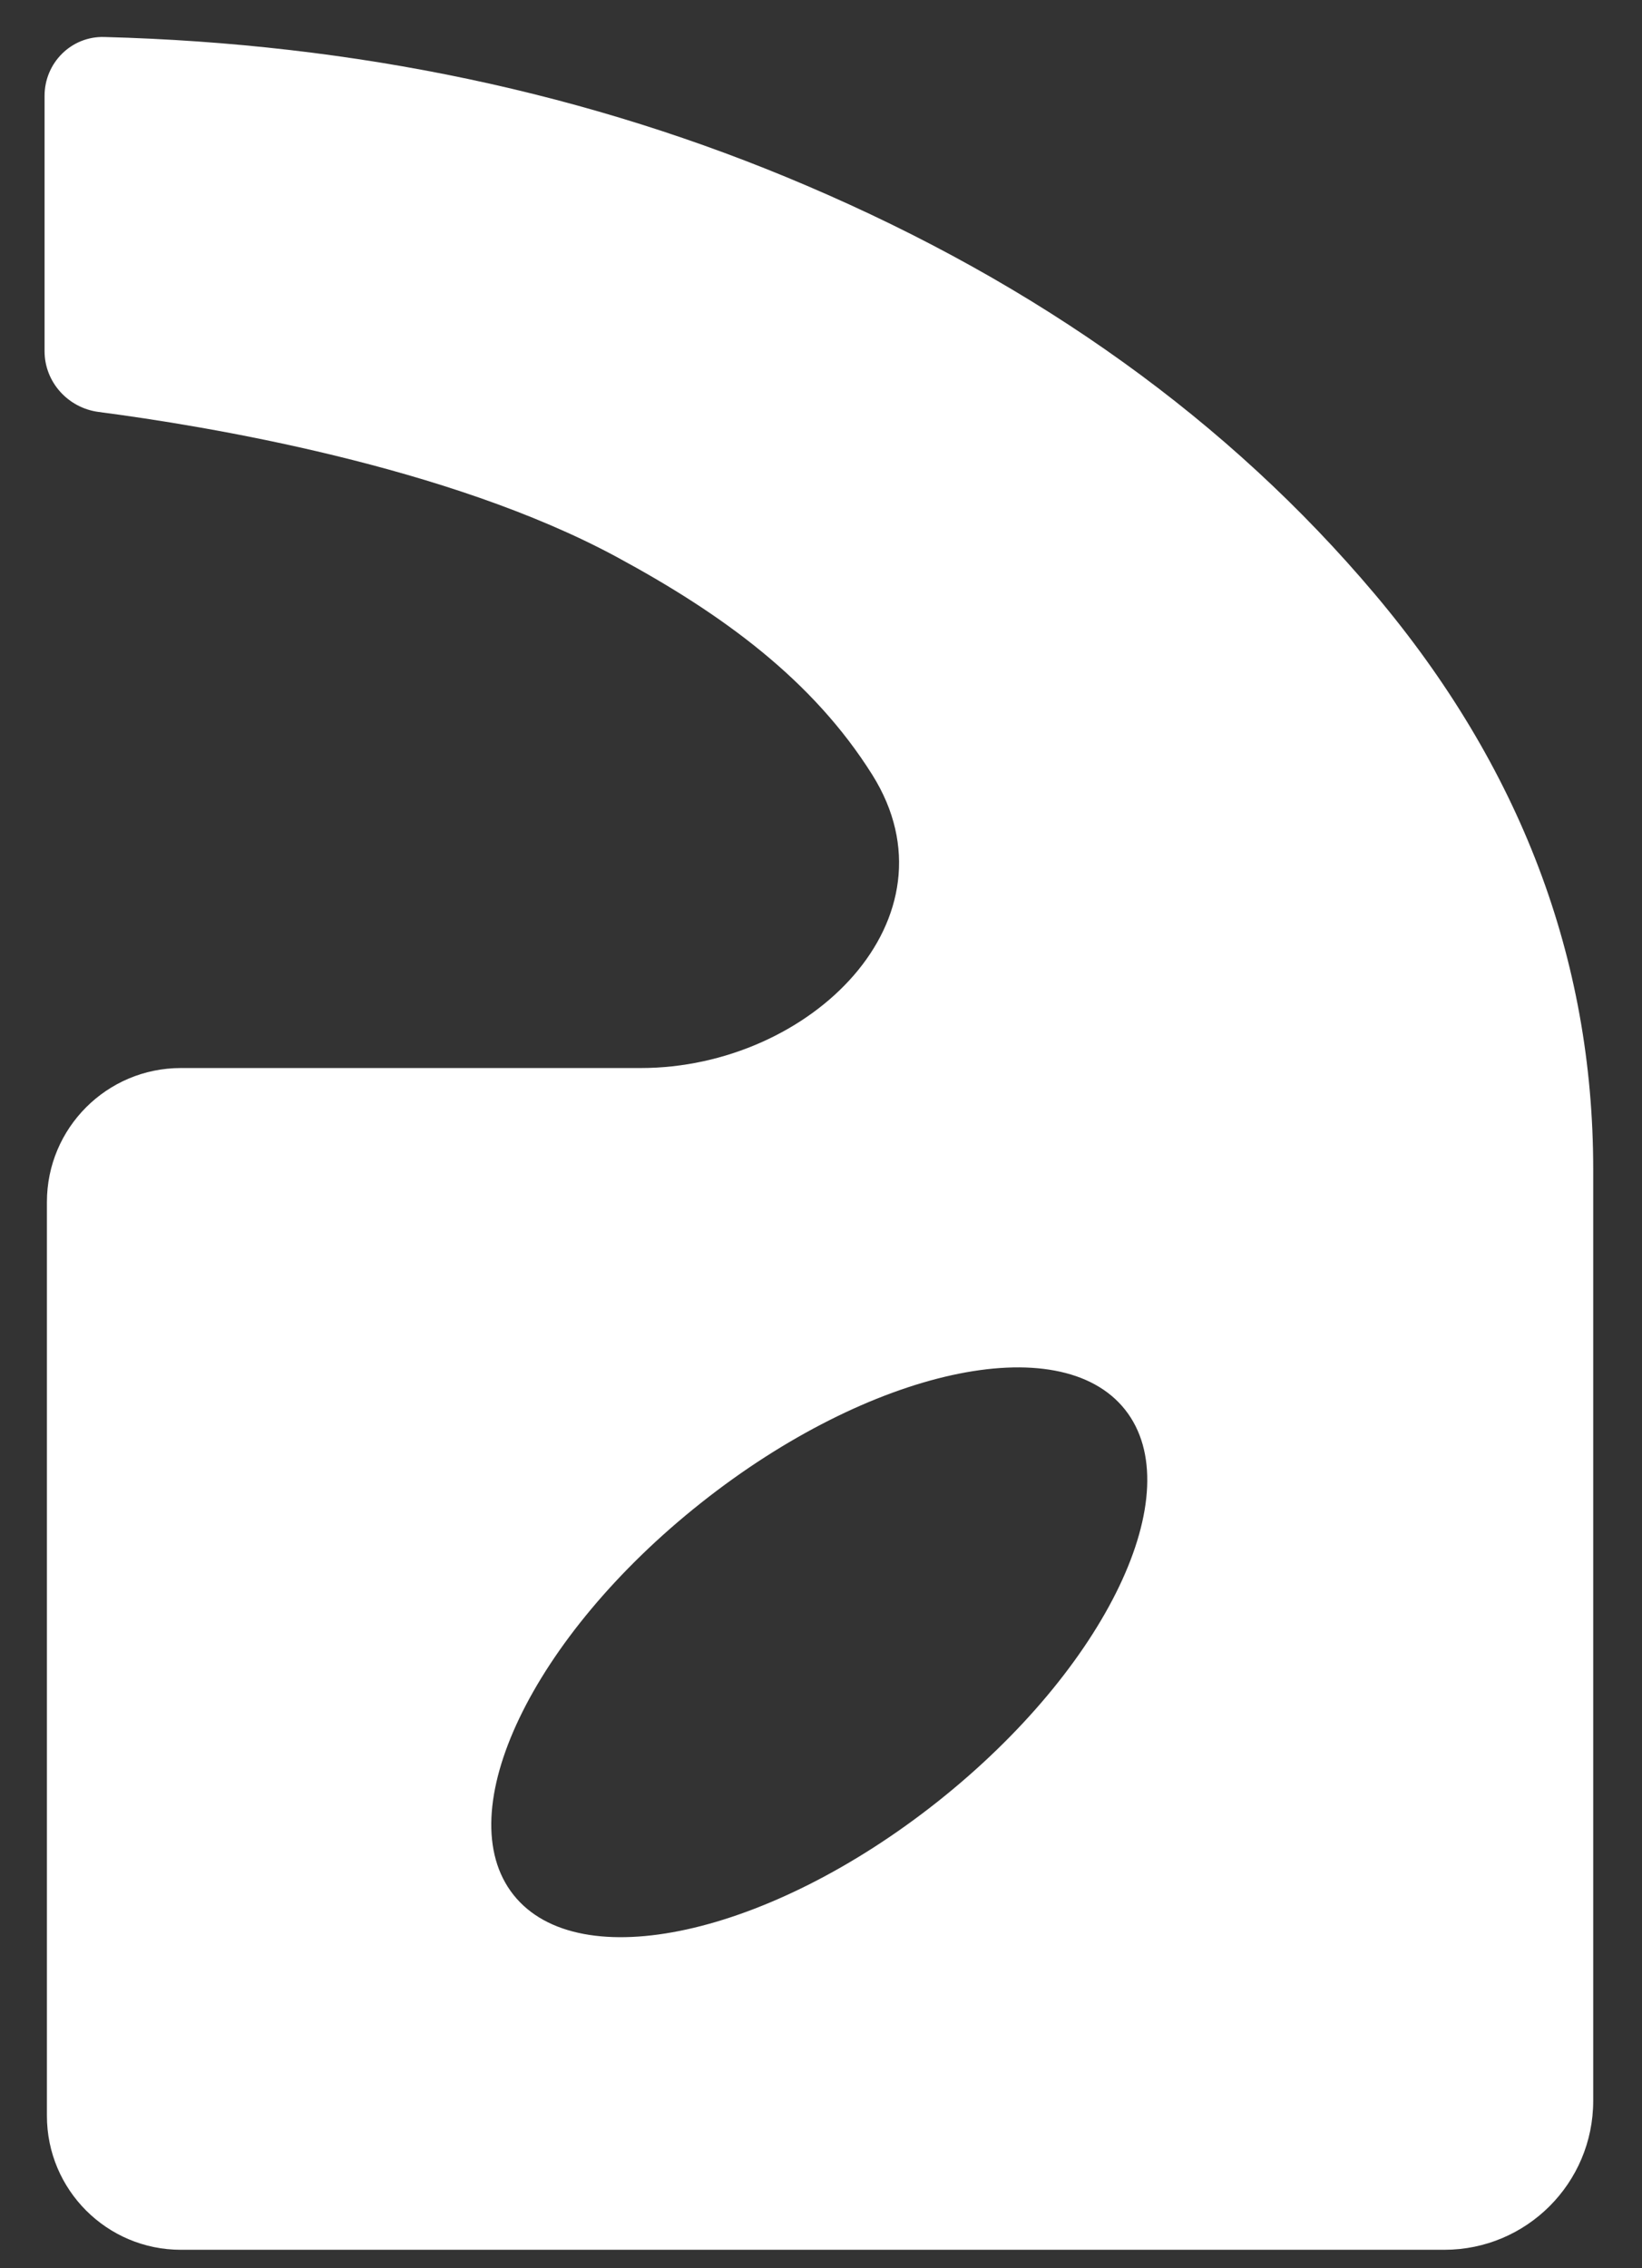 <svg width="21" height="29" viewBox="0 0 21 29" fill="none" xmlns="http://www.w3.org/2000/svg">
<rect x="0" y="0" width="21" height="29" fill="#333333" stroke="none"/>
<g id="logo_small" clip-path="url(#clip0_366_1702)">
<path id="Vector" fill-rule="evenodd" clip-rule="evenodd" d="M0.57 1.225C0.57 0.804 0.912 0.461 1.333 0.473C4.556 0.558 7.549 1.191 10.313 2.372C13.295 3.644 15.717 5.385 17.581 7.594C19.444 9.803 20.376 12.255 20.376 14.95V26.86C20.376 27.912 19.523 28.764 18.472 28.764H2.313C1.367 28.764 0.6 27.997 0.6 27.051V15.368C0.6 14.422 1.367 13.655 2.313 13.655H8.196C10.363 13.655 12.307 11.741 11.156 9.906C10.394 8.692 9.237 7.85 7.887 7.121C5.732 5.956 2.629 5.445 1.262 5.267C0.87 5.216 0.57 4.885 0.57 4.49V1.225ZM6.567 24.226C7.404 25.281 9.832 24.747 11.992 23.034C14.152 21.321 15.225 19.078 14.389 18.023C13.553 16.969 11.124 17.503 8.964 19.216C6.804 20.928 5.731 23.172 6.567 24.226Z" fill="white"/>
</g>
<defs>
<clipPath id="clip0_366_1702">
<rect width="19.836" height="28.326" fill="white" transform="translate(0.57 0.449)"/>
</clipPath>
</defs>
</svg>

